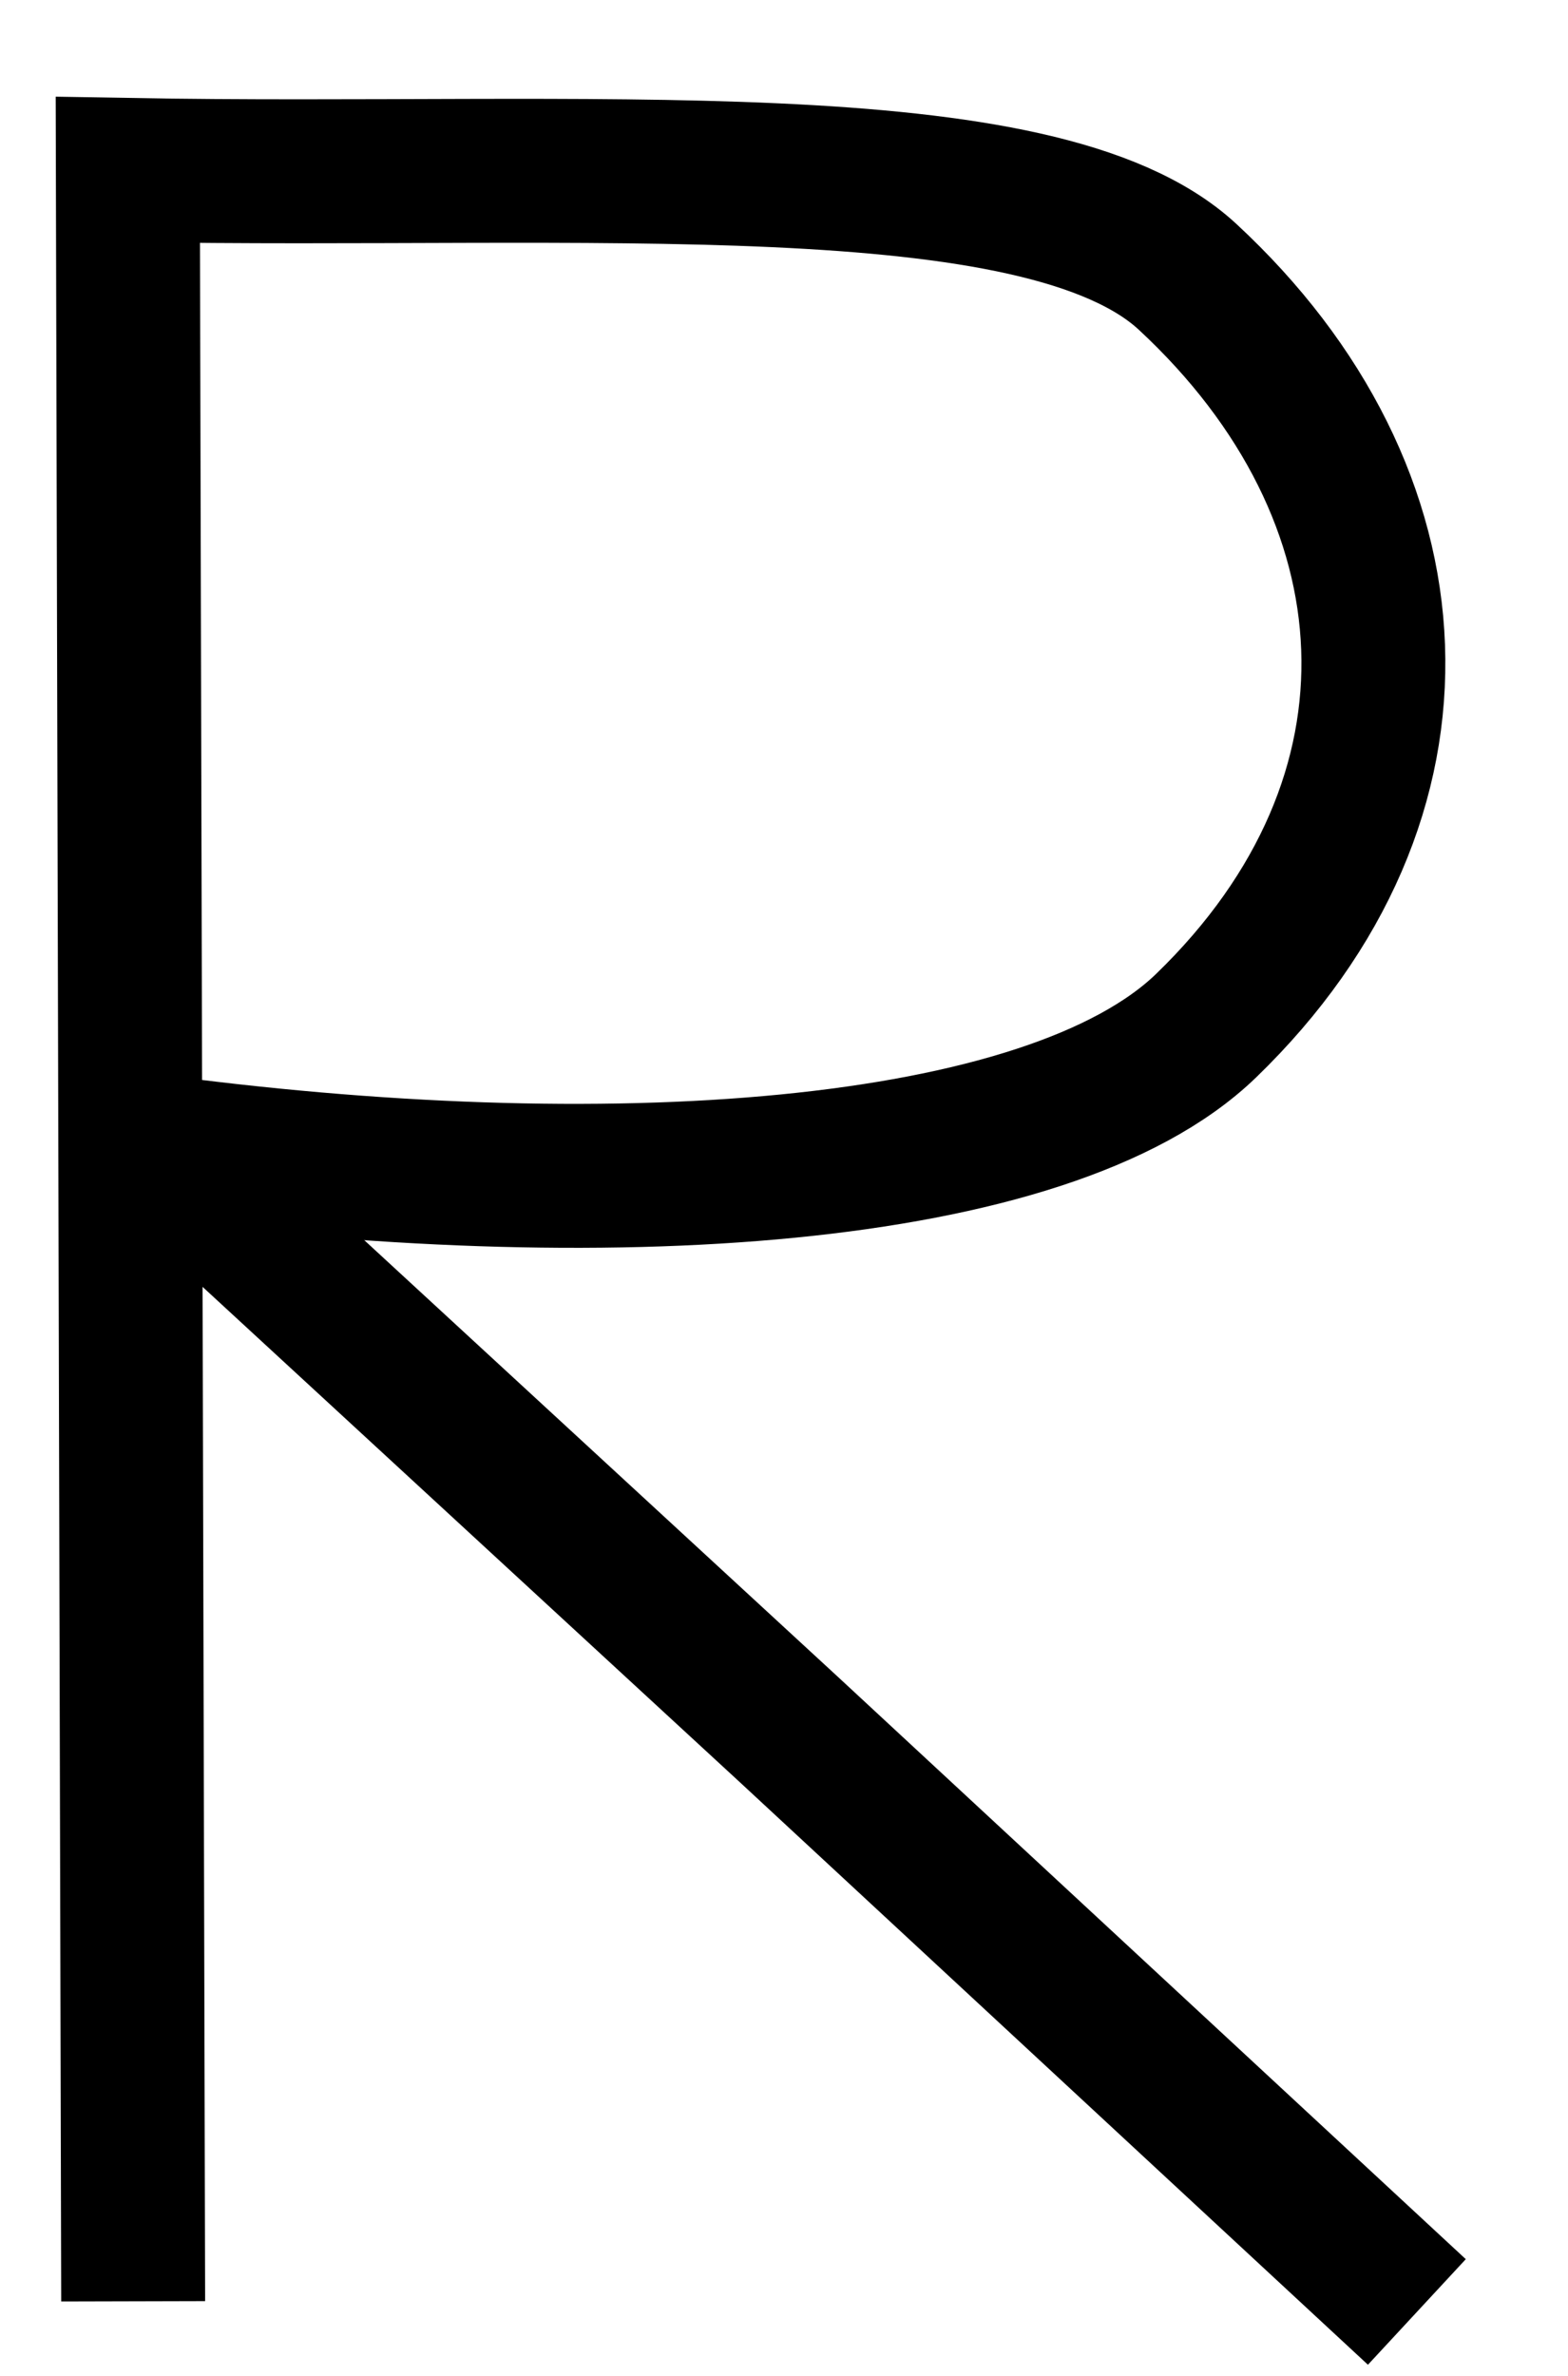 <svg xmlns="http://www.w3.org/2000/svg" width="108.956" height="165.04" viewBox="0 0 108.956 165.04"><path d="M9.253 159.858l-.37-148.052c31.895.568 63.4-2.07 73.647 7.432 16.26 15.076 17.666 36.156 1.28 52.008C72.827 81.87 41.842 83.876 9.993 79.54" fill="none" stroke="#000" stroke-width="10"/><path d="M10.364 79.17l44.463 40.98 43.627 40.448" fill="none" stroke="#000" stroke-width="10"/></svg>